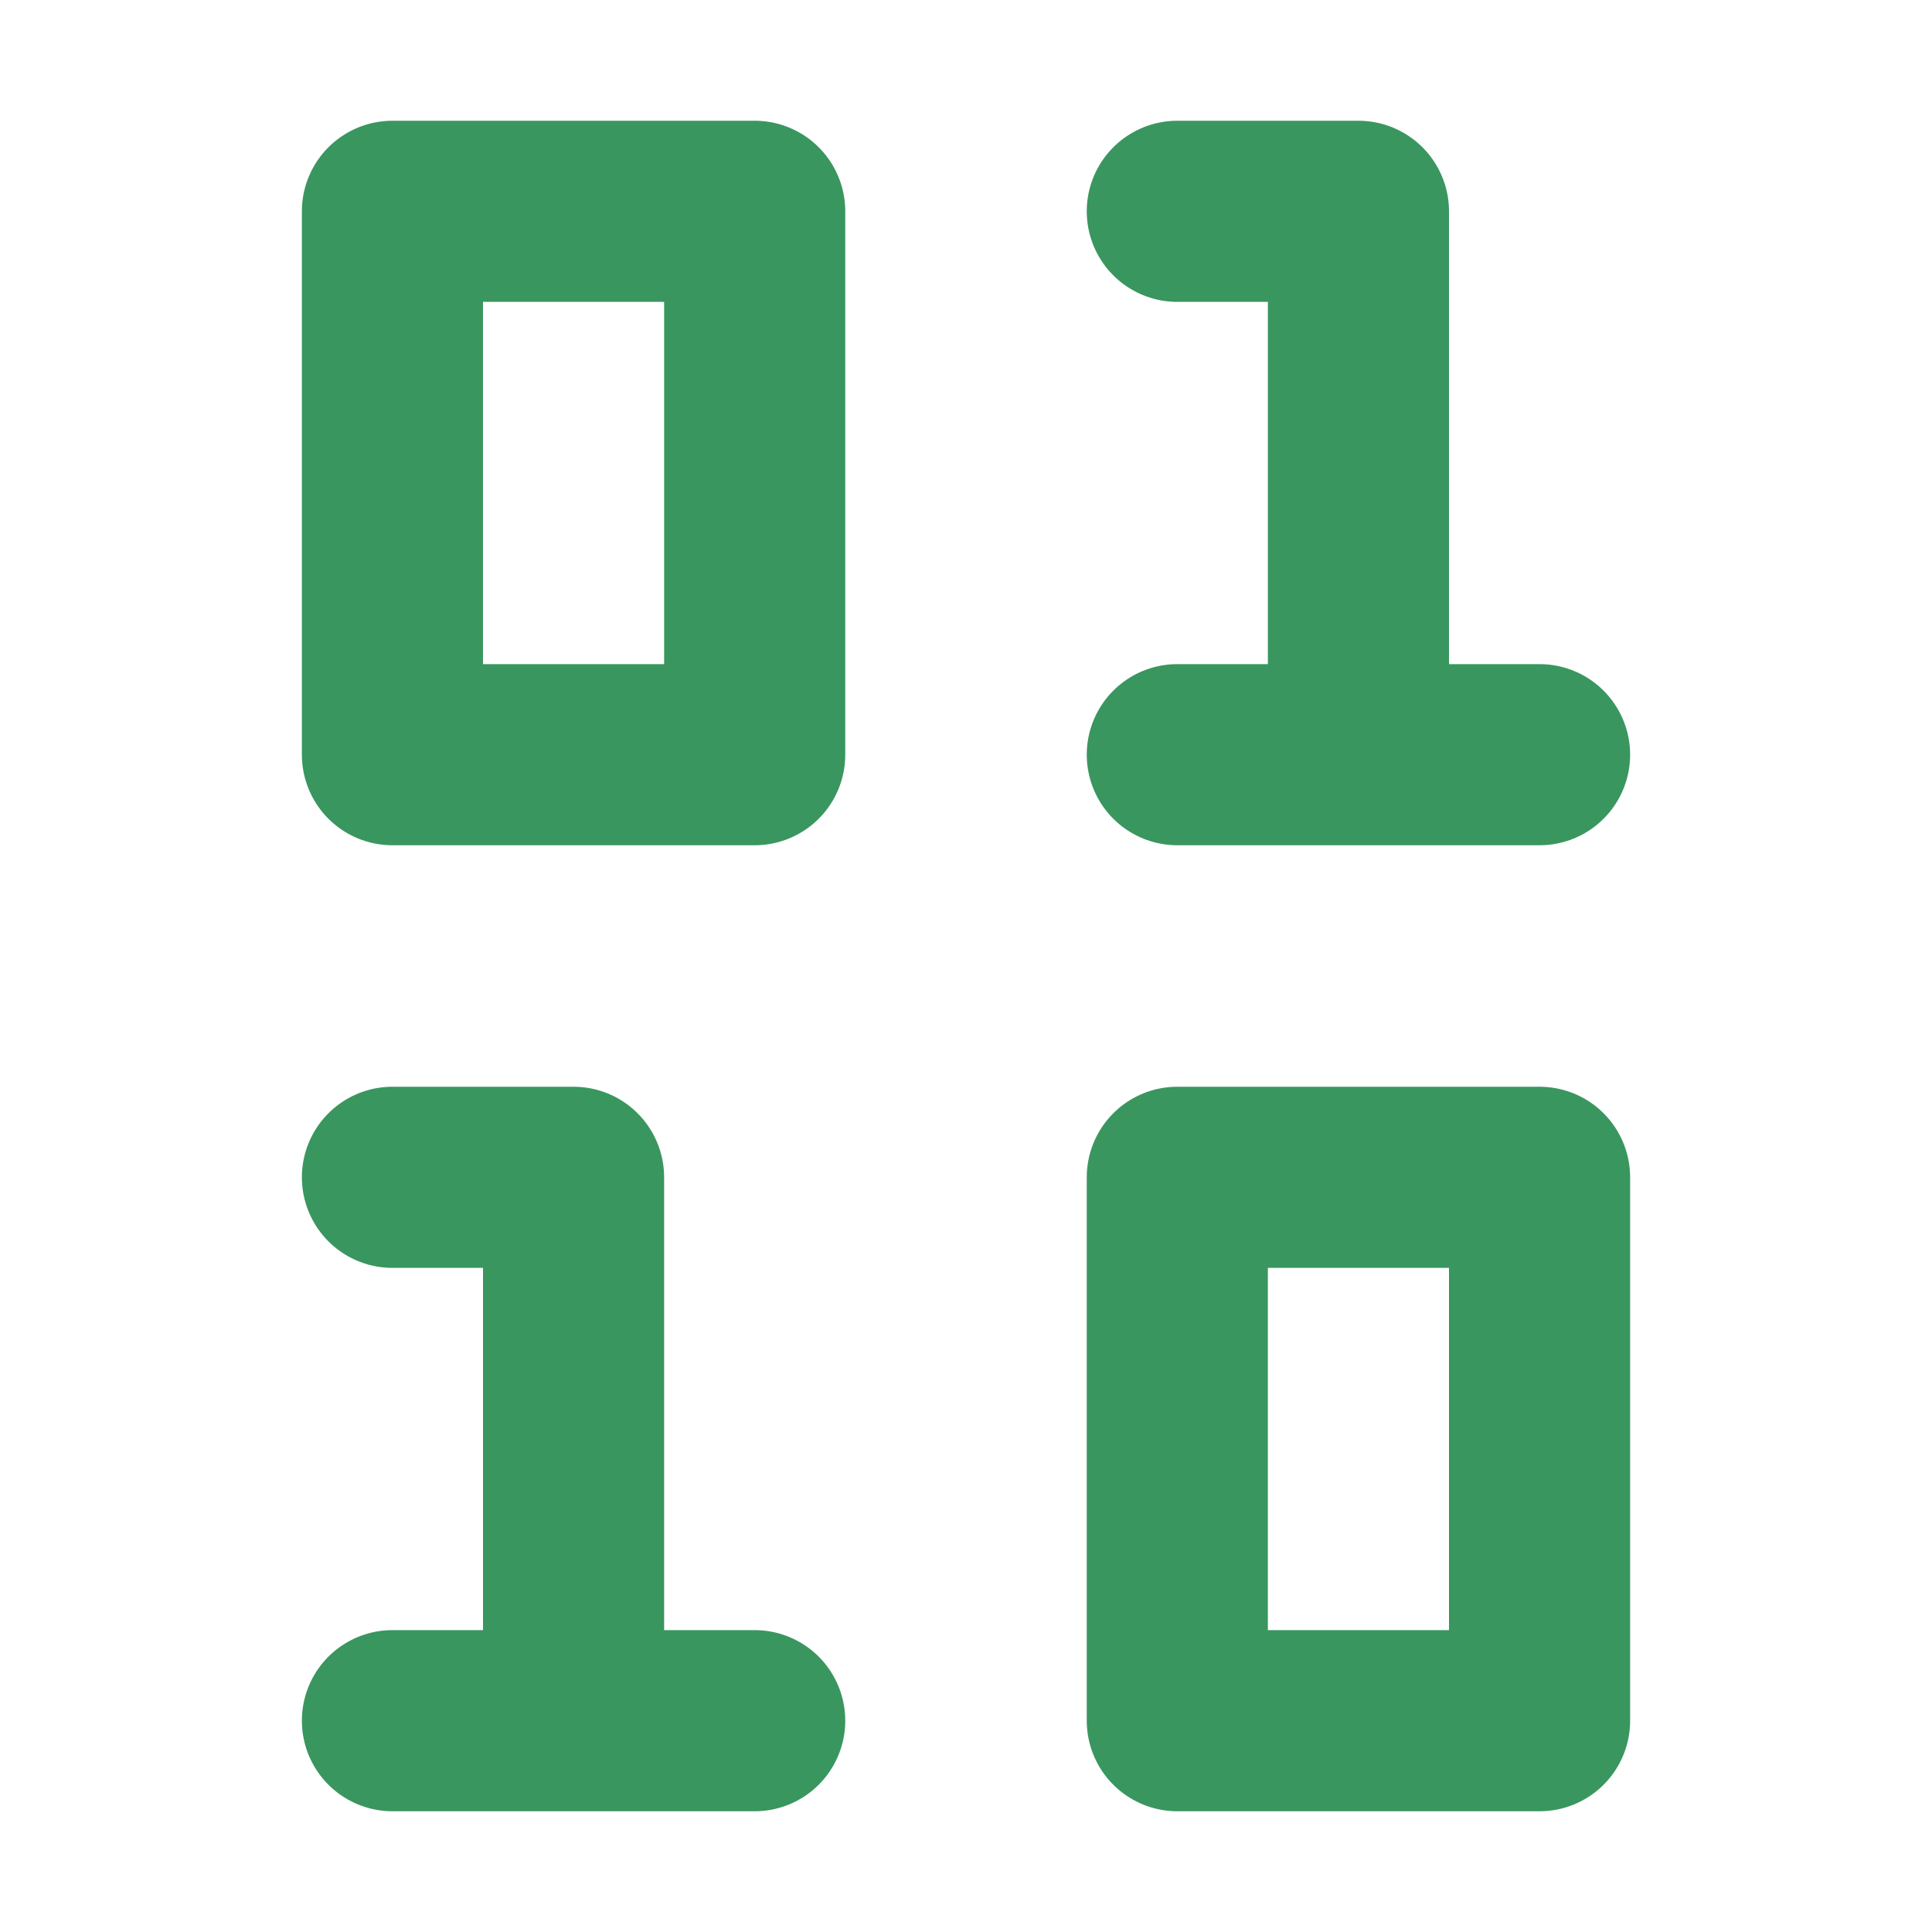 <svg width="800" height="800" viewBox="0 0 800 800" fill="none" xmlns="http://www.w3.org/2000/svg">
<path d="M312.5 87.5H162.5V312.5H312.5V87.5Z" stroke="#39965F" stroke-width="75" stroke-linecap="round" stroke-linejoin="round"/>
<path d="M487.5 312.5H637.5M487.5 87.5H562.5V287.5" stroke="#39965F" stroke-width="75" stroke-linecap="round" stroke-linejoin="round"/>
<path d="M637.5 487.5H487.5V712.5H637.5V487.5Z" stroke="#39965F" stroke-width="75" stroke-linecap="round" stroke-linejoin="round"/>
<path d="M162.5 712.5H312.5M162.5 487.5H237.5V687.5" stroke="#39965F" stroke-width="75" stroke-linecap="round" stroke-linejoin="round"/>
</svg>
